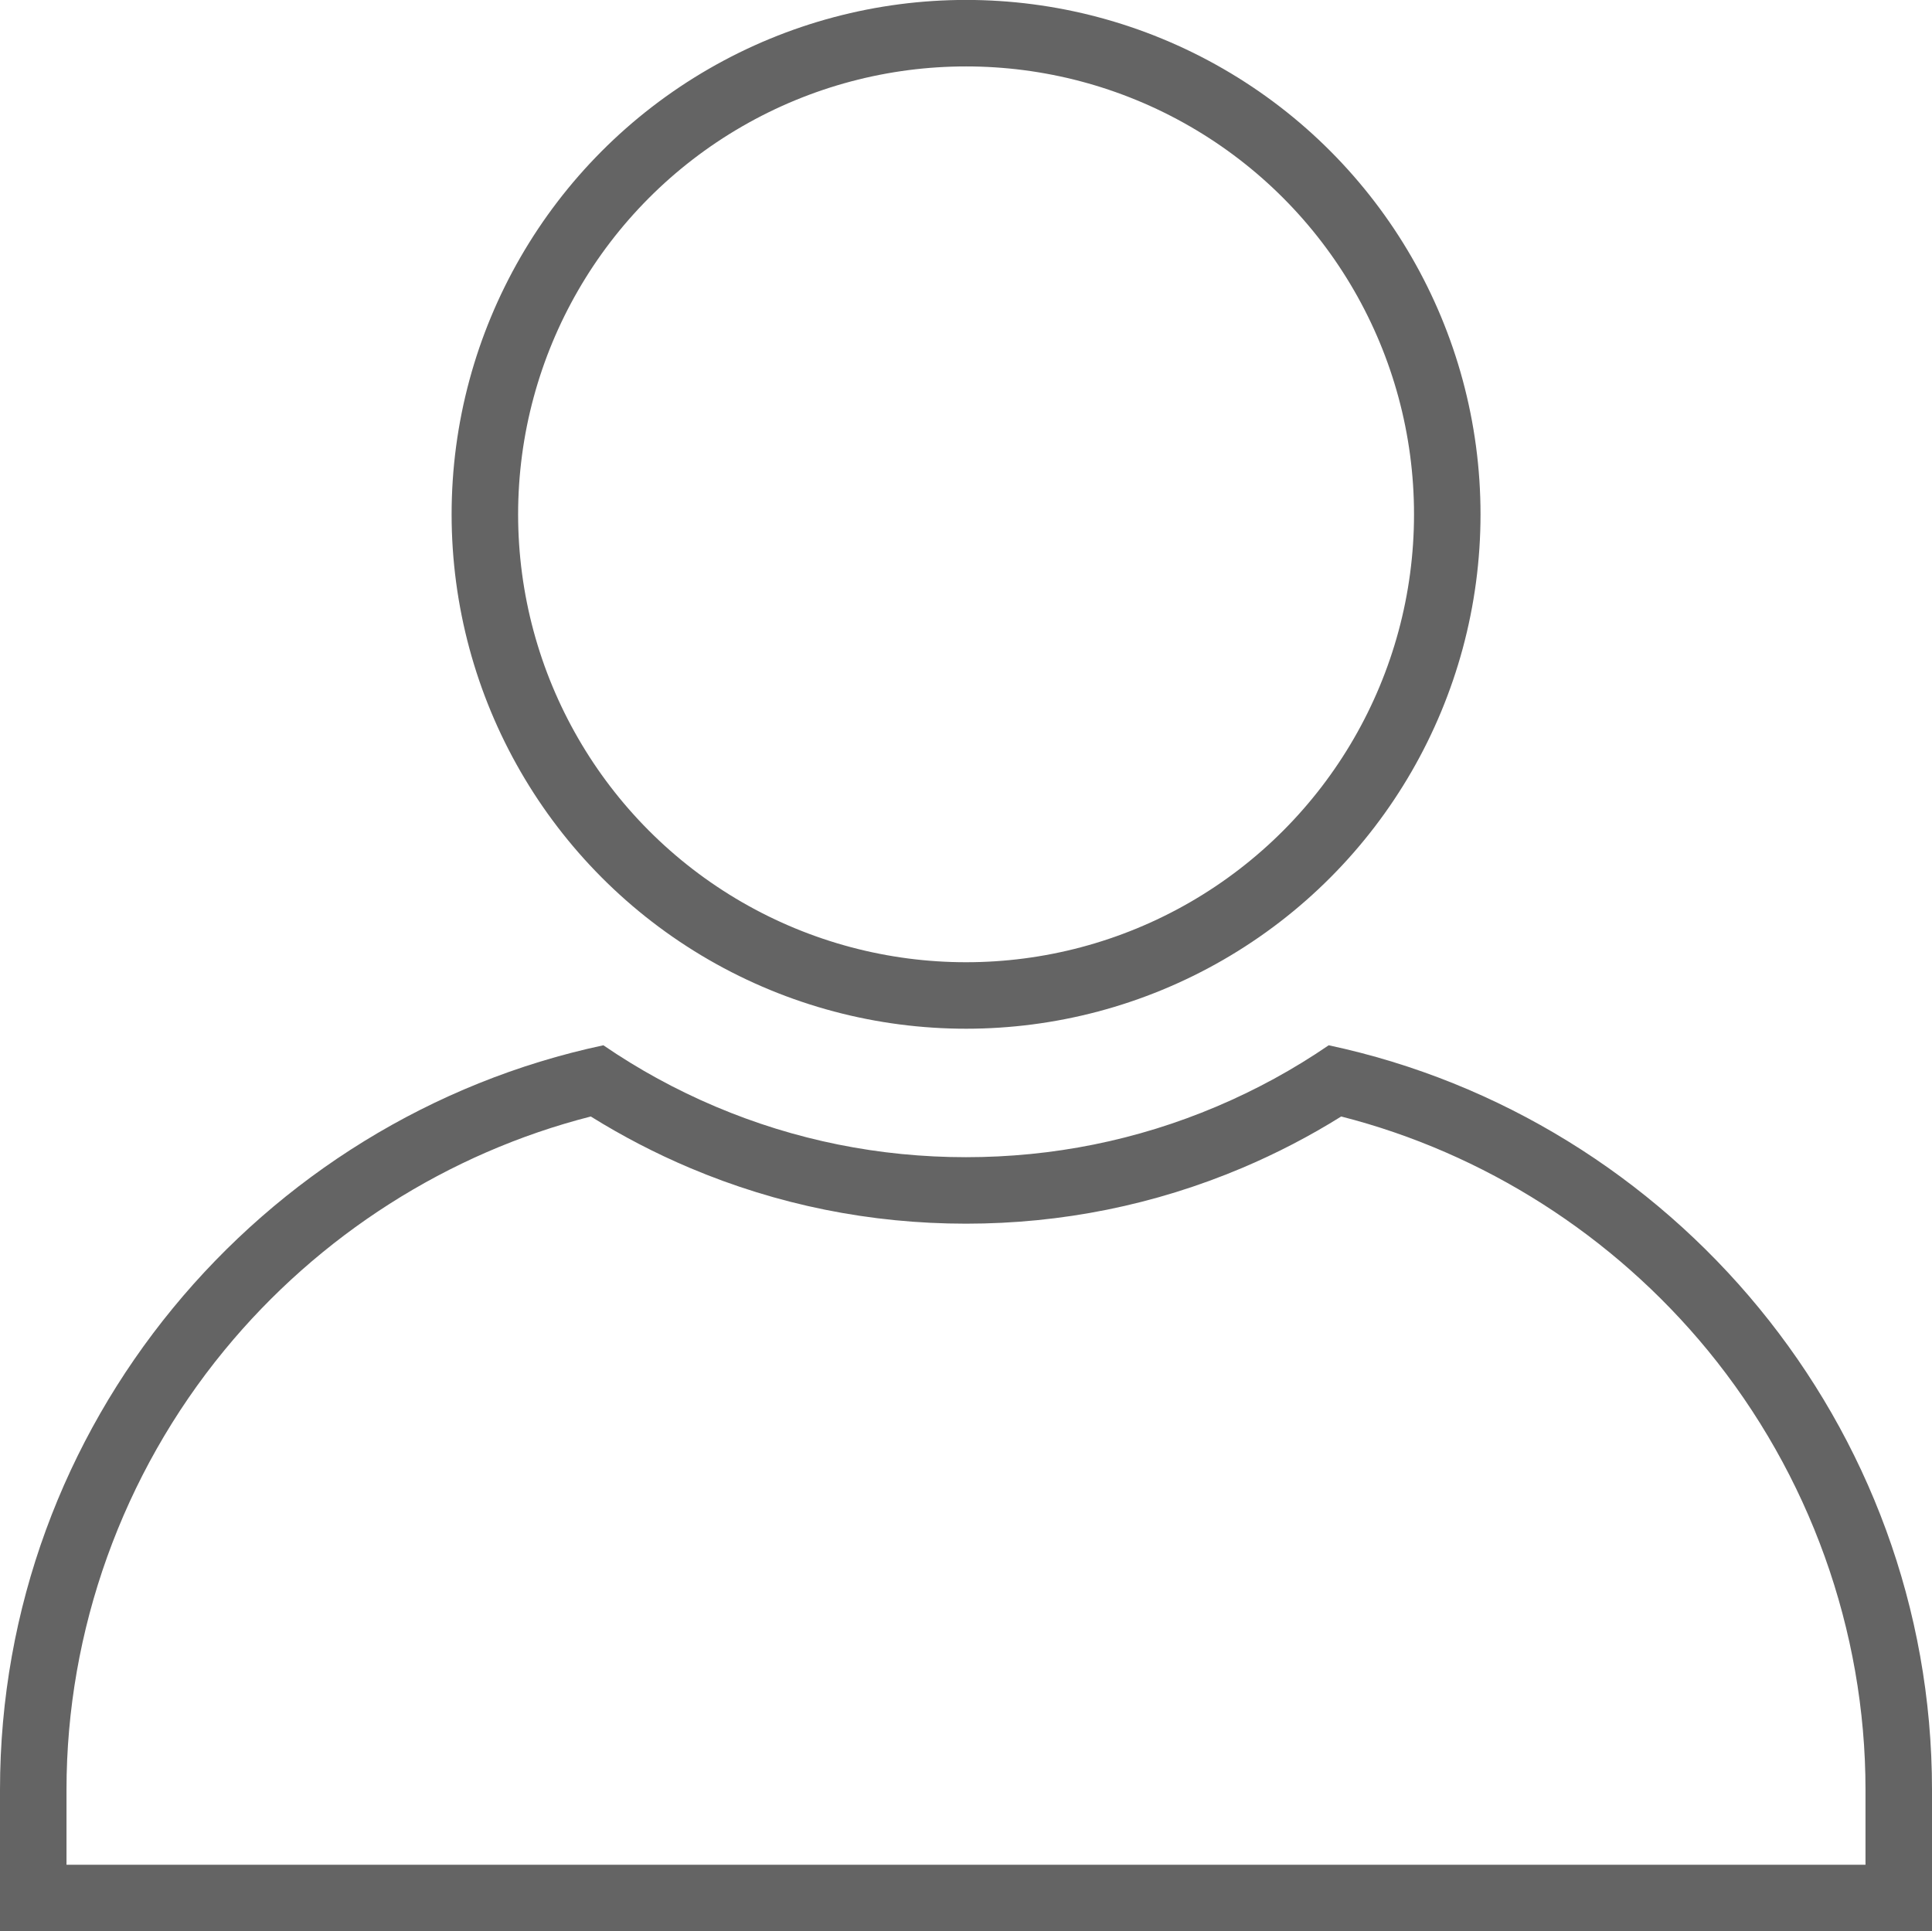 <svg xmlns='http://www.w3.org/2000/svg' width='29.052' height='29.046' viewBox='0 0 29.052 29.046'> <g id='Group_11215' data-name='Group 11215' transform='translate(-249.951 -195.146)'> <g id='Group_11213' data-name='Group 11213' transform='translate(249.951 210.866)'> <g id='Path_30814' data-name='Path 30814' transform='translate(-249.951 -411.65)' fill='none'> <path d='M269.931,411.65a9.662,9.662,0,0,1-10.907,0,11.49,11.49,0,0,0-9.073,11.2v2.128H279v-2.128A11.49,11.49,0,0,0,269.931,411.65Z' stroke='none'/> <path d='M 258.835 412.721 C 256.69 413.268 254.745 414.507 253.323 416.239 C 251.793 418.103 250.951 420.449 250.951 422.846 L 250.951 423.974 L 278.003 423.974 L 278.003 422.846 C 278.003 420.449 277.161 418.103 275.632 416.239 C 274.209 414.507 272.264 413.268 270.119 412.721 C 269.645 413.017 269.146 413.276 268.631 413.494 C 267.314 414.051 265.916 414.333 264.477 414.333 C 263.038 414.333 261.641 414.051 260.324 413.494 C 259.809 413.276 259.31 413.017 258.835 412.721 M 259.024 411.65 C 259.553 412.012 260.117 412.321 260.713 412.573 C 261.906 413.078 263.173 413.333 264.477 413.333 C 265.782 413.333 267.048 413.078 268.241 412.573 C 268.837 412.321 269.402 412.012 269.931 411.65 C 275.097 412.75 279.003 417.364 279.003 422.846 L 279.003 424.974 L 249.951 424.974 L 249.951 422.846 C 249.951 417.364 253.857 412.75 259.024 411.65 Z' stroke='none' fill='#646464'/> </g> </g> <g id='Group_11214' data-name='Group 11214' transform='translate(256.742 195.145)'> <g id='Ellipse_577' data-name='Ellipse 577' transform='translate(0 0)' fill='none' stroke='#646464' stroke-width='1'> <circle cx='7.736' cy='7.736' r='7.736' stroke='none'/> <circle cx='7.736' cy='7.736' r='7.236' fill='none'/> </g> </g> </g> </svg>